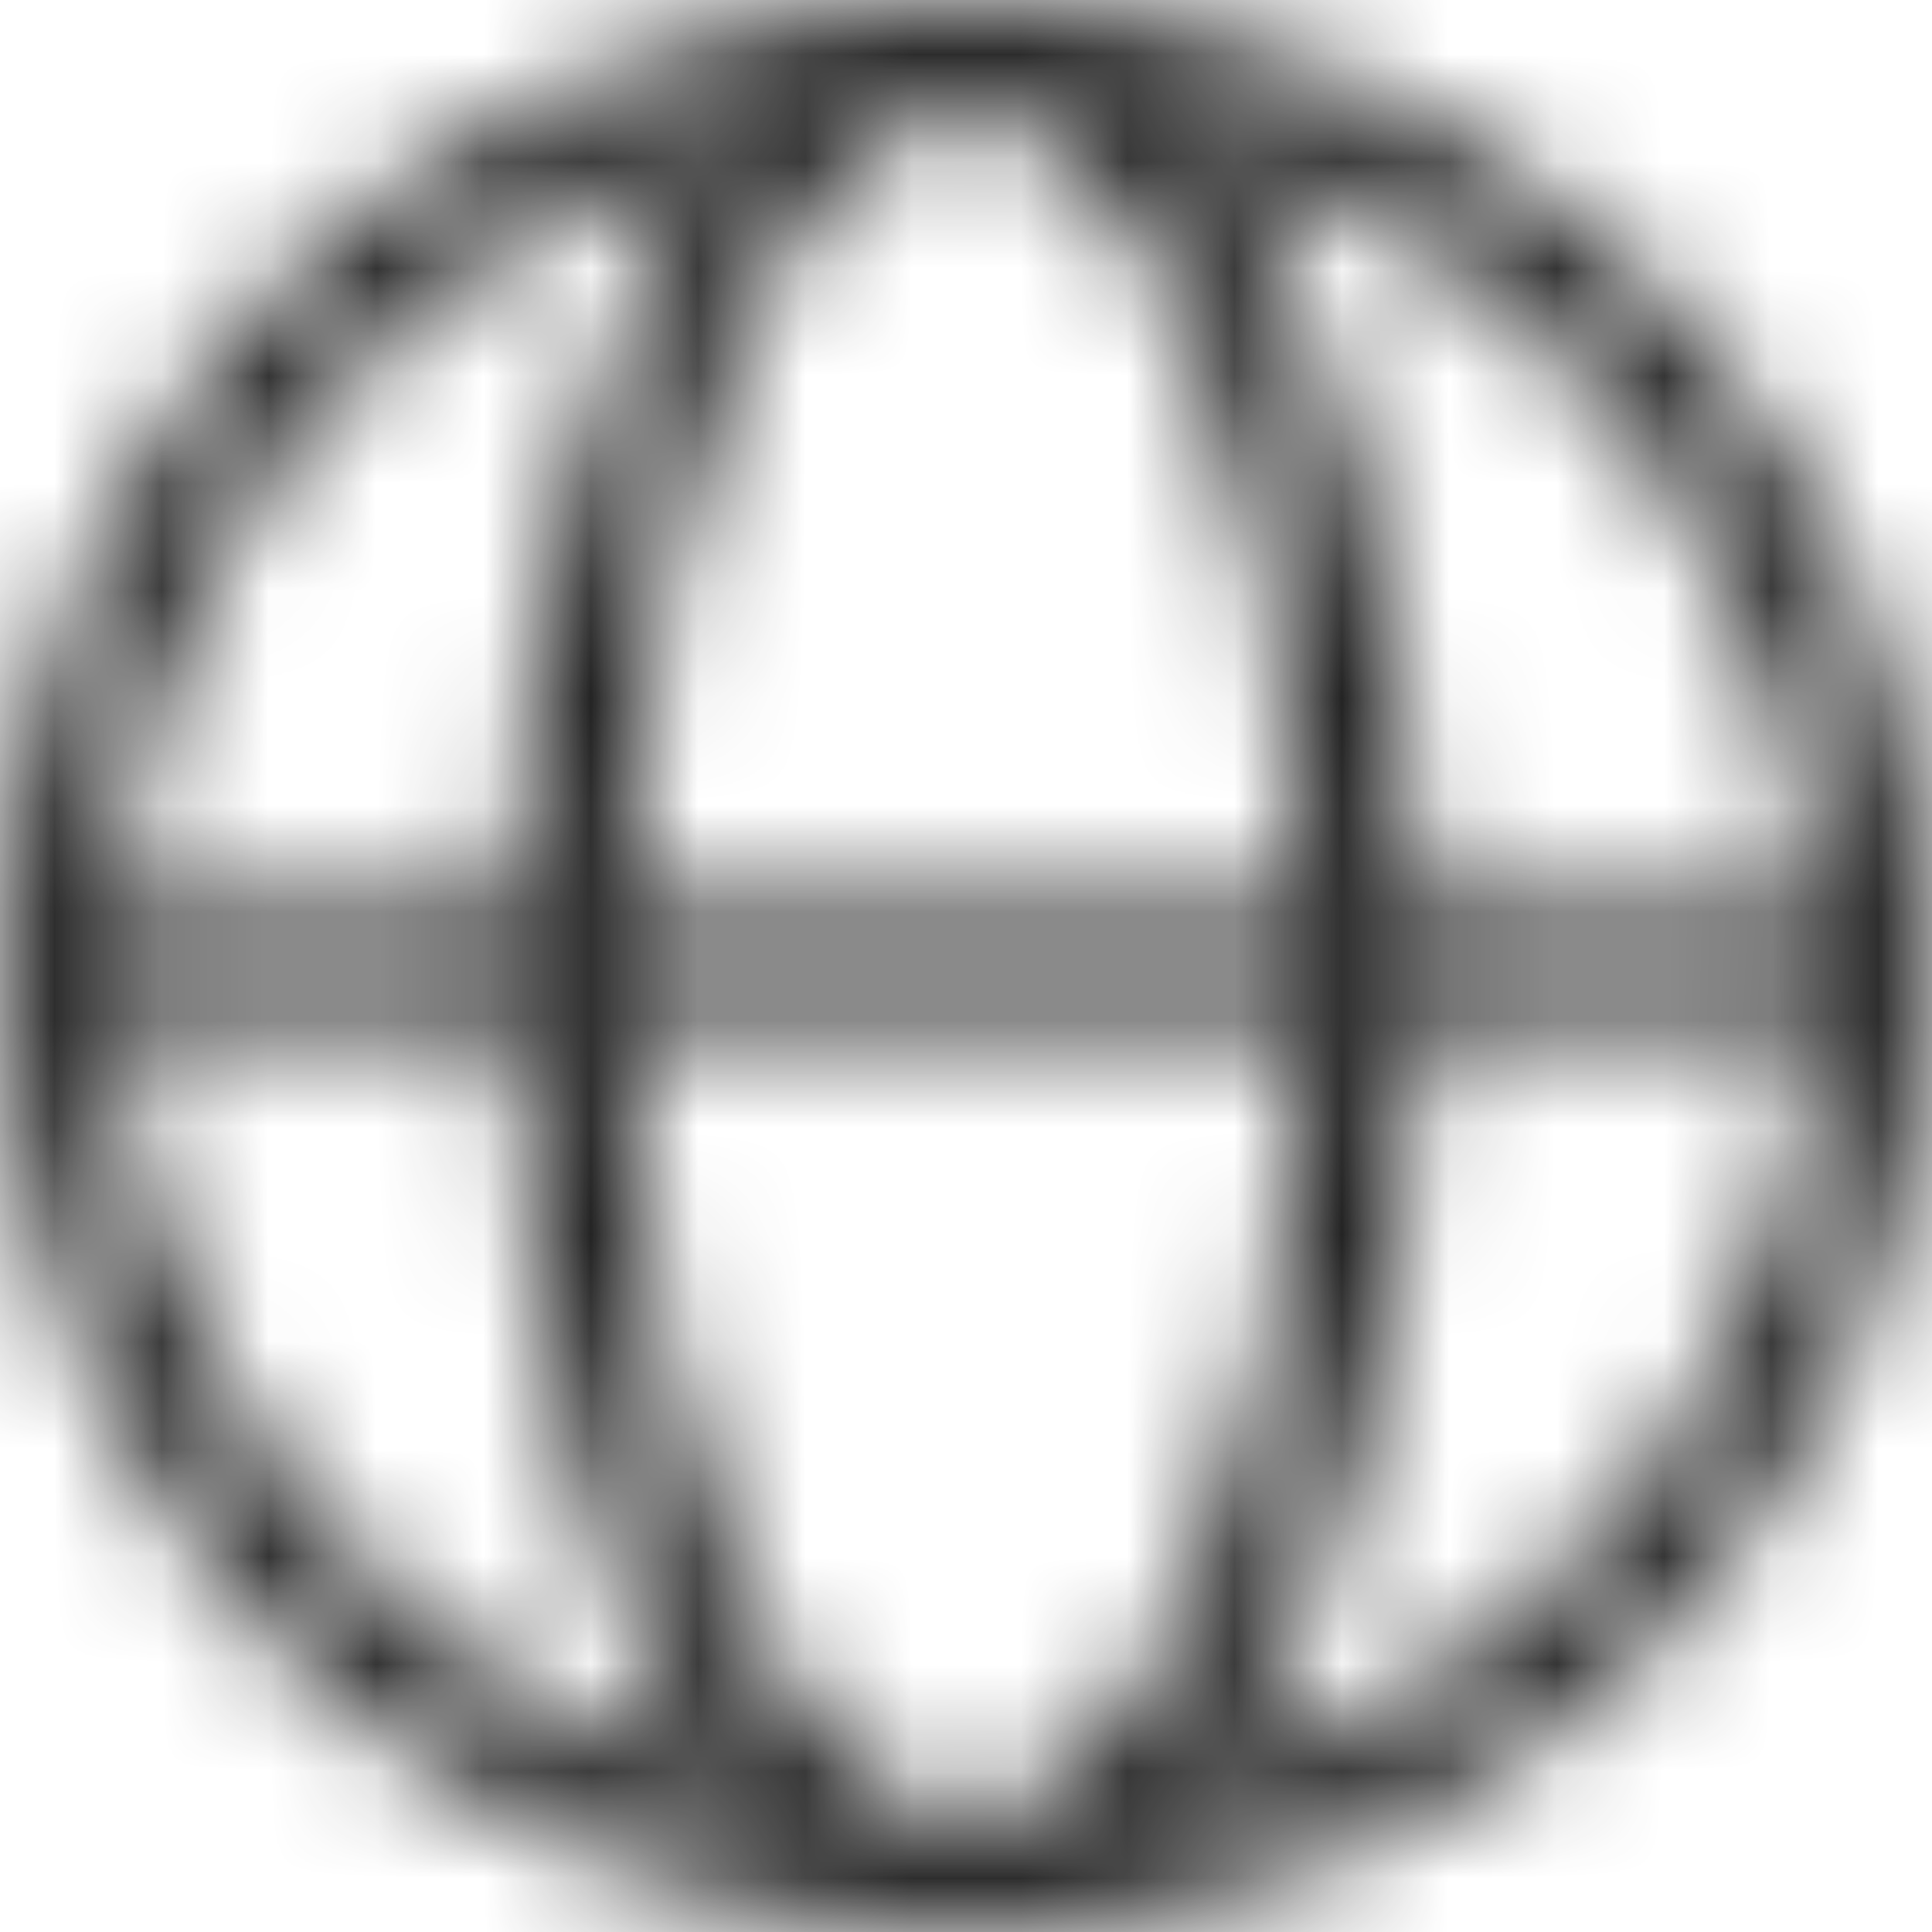 <?xml version="1.0" encoding="UTF-8"?>
<svg width="18px" height="18px" viewBox="0 0 18 18" version="1.1" xmlns="http://www.w3.org/2000/svg" xmlns:xlink="http://www.w3.org/1999/xlink">
    <title>8131BF63-72FE-48EB-8FA5-D2976F566FD4@1x</title>
    <defs>
        <path d="M11.292,16.601 C12.403,15.106 13.145,12.54 13.224,9.529 L16.916,9.529 C16.693,12.877 14.395,15.664 11.292,16.601 L11.292,16.601 Z M1.086,9.529 L4.777,9.529 C4.856,12.54 5.598,15.106 6.709,16.601 C3.607,15.664 1.309,12.877 1.086,9.529 L1.086,9.529 Z M6.709,1.4 C5.598,2.895 4.856,5.461 4.777,8.471 L1.086,8.471 C1.309,5.123 3.607,2.336 6.709,1.4 L6.709,1.4 Z M5.836,8.471 C5.957,4.079 7.556,1.059 9,1.059 C10.445,1.059 12.044,4.079 12.166,8.471 L5.836,8.471 Z M9,16.941 C7.556,16.941 5.957,13.922 5.836,9.529 L12.166,9.529 C12.044,13.922 10.445,16.941 9,16.941 L9,16.941 Z M16.916,8.471 L13.224,8.471 C13.145,5.461 12.403,2.895 11.292,1.4 C14.395,2.336 16.693,5.123 16.916,8.471 L16.916,8.471 Z M9,-1.13686838e-13 C4.037,-1.13686838e-13 0,4.038 0,9 C0,13.963 4.037,18 9,18 C13.963,18 18.001,13.963 18.001,9 C18.001,4.038 13.963,-1.13686838e-13 9,-1.13686838e-13 L9,-1.13686838e-13 Z" id="path-1"></path>
    </defs>
    <g id="B2B-v4b" stroke="none" stroke-width="1" fill="none" fill-rule="evenodd">
        <g id="Menu-B2B-v4---00---log1" transform="translate(-42, -15)">
            <g id="IDIOMA-Copy" transform="translate(42, 12)">
                <g id="icono/accion/MUNDO" transform="translate(0, 3)">
                    <mask id="mask-2" fill="white">
                        <use xlink:href="#path-1"></use>
                    </mask>
                    <g id="Rectangle" fill-rule="nonzero"></g>
                    <g id="color/black" mask="url(#mask-2)" fill="#232323">
                        <g transform="translate(-3, -3)" id="Change-Fill-Color">
                            <rect x="0" y="0" width="24" height="24"></rect>
                        </g>
                    </g>
                </g>
            </g>
        </g>
    </g>
</svg>